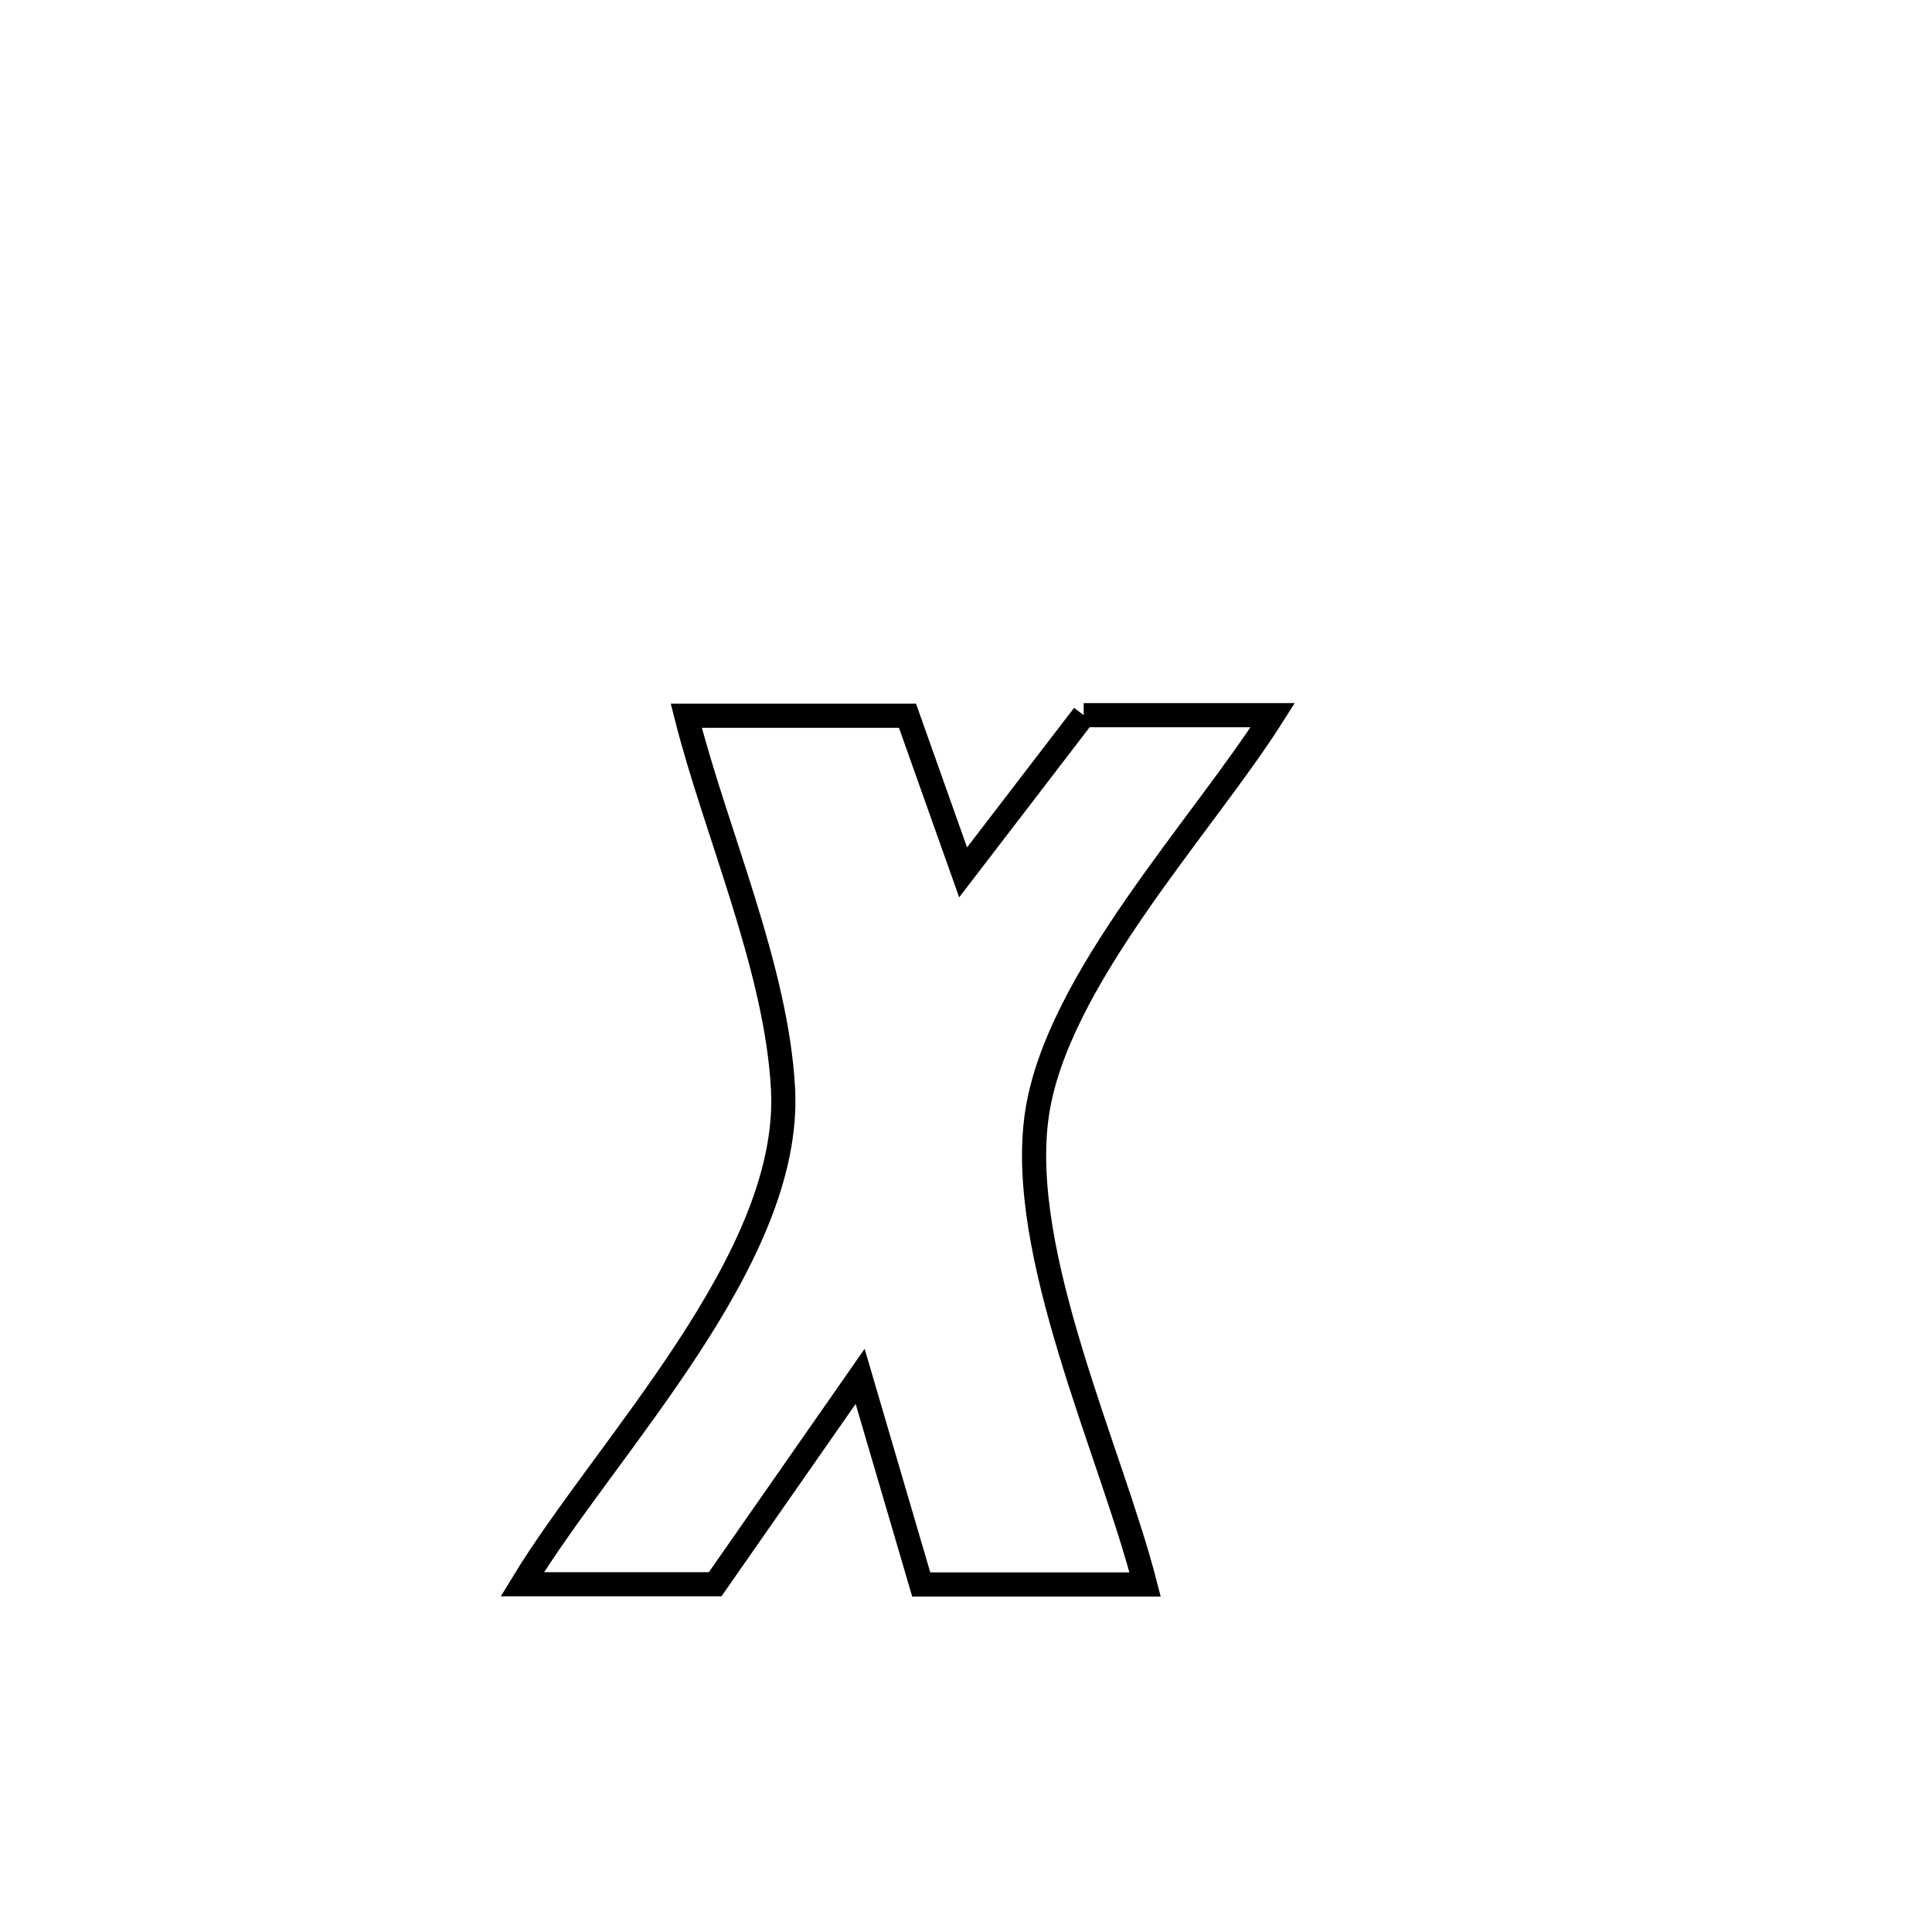 <svg xmlns="http://www.w3.org/2000/svg" viewBox="0.0 0.0 24.0 24.0" height="200px" width="200px"><path fill="none" stroke="black" stroke-width=".3" stroke-opacity="1.0"  filling="0" d="M13.462 8.884 L13.462 8.884 C14.245 8.884 15.028 8.884 15.811 8.884 L15.811 8.884 C14.932 10.271 13.124 12.178 12.881 13.842 C12.629 15.567 13.8 18.027 14.225 19.683 L14.225 19.683 C14.185 19.683 11.6 19.683 11.444 19.683 L11.444 19.683 C11.248 19.017 10.871 17.732 10.685 17.098 L10.685 17.098 C10.085 17.959 9.484 18.82 8.884 19.68 L8.884 19.68 C8.085 19.68 7.287 19.68 6.488 19.68 L6.488 19.68 C7.537 17.954 9.839 15.643 9.727 13.526 C9.648 12.025 8.892 10.341 8.525 8.891 L8.525 8.891 C9.441 8.891 10.357 8.891 11.273 8.891 L11.273 8.891 C11.415 9.293 11.84 10.489 11.964 10.837 L11.964 10.837 C12.463 10.186 12.963 9.535 13.462 8.884 L13.462 8.884"></path></svg>